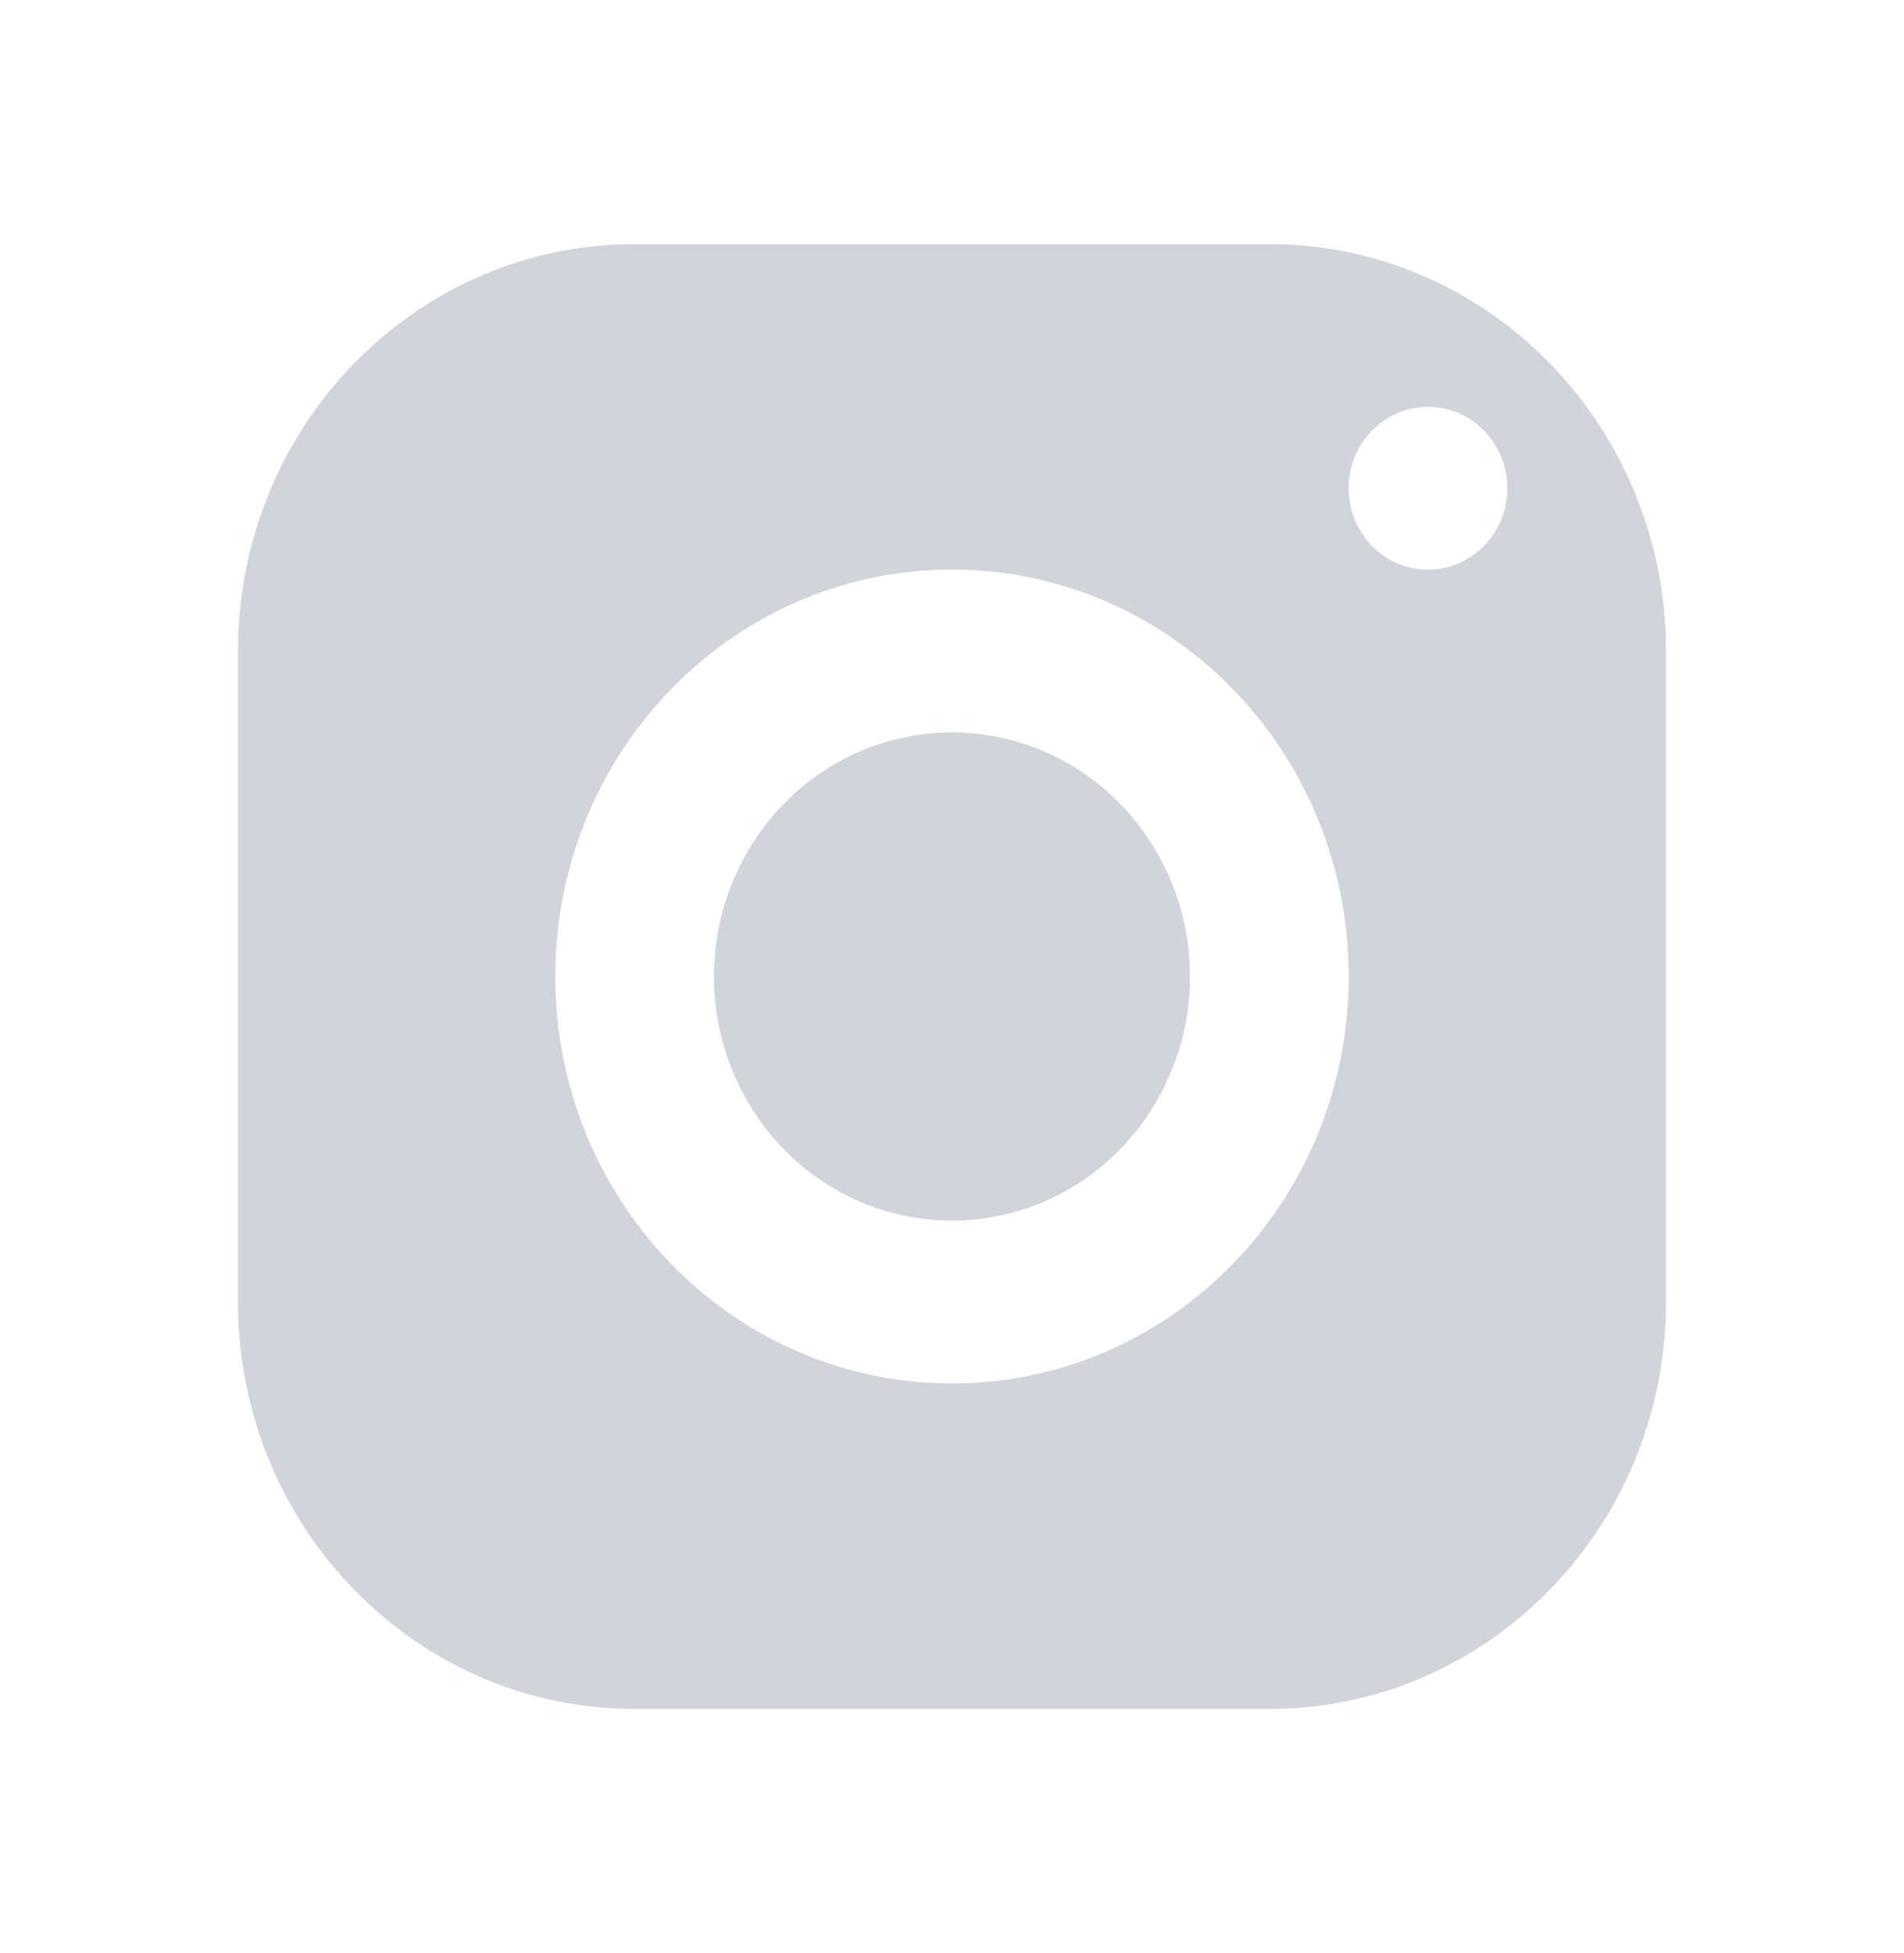  <svg
                xmlns="http://www.w3.org/2000/svg"
                width="39"
                height="40"
                fill="none"
              >
                <path
                  fill="#D1D5DB"
                  d="M13 5c-4.487 0-8.125 3.732-8.125 8.333v13.334C4.875 31.268 8.513 35 13 35h13c4.487 0 8.125-3.732 8.125-8.333V13.333C34.125 8.732 30.487 5 26 5H13Zm16.25 3.333c.897 0 1.625.747 1.625 1.667s-.728 1.667-1.625 1.667-1.625-.747-1.625-1.667.728-1.667 1.625-1.667Zm-9.75 3.334c4.487 0 8.125 3.731 8.125 8.333s-3.638 8.333-8.125 8.333-8.125-3.731-8.125-8.333 3.638-8.333 8.125-8.333Zm0 3.333a4.814 4.814 0 0 0-3.447 1.465A5.065 5.065 0 0 0 14.625 20c0 1.326.514 2.598 1.428 3.535A4.814 4.814 0 0 0 19.5 25a4.814 4.814 0 0 0 3.447-1.465A5.065 5.065 0 0 0 24.375 20a5.065 5.065 0 0 0-1.428-3.535A4.814 4.814 0 0 0 19.5 15Z"
                />
              </svg>